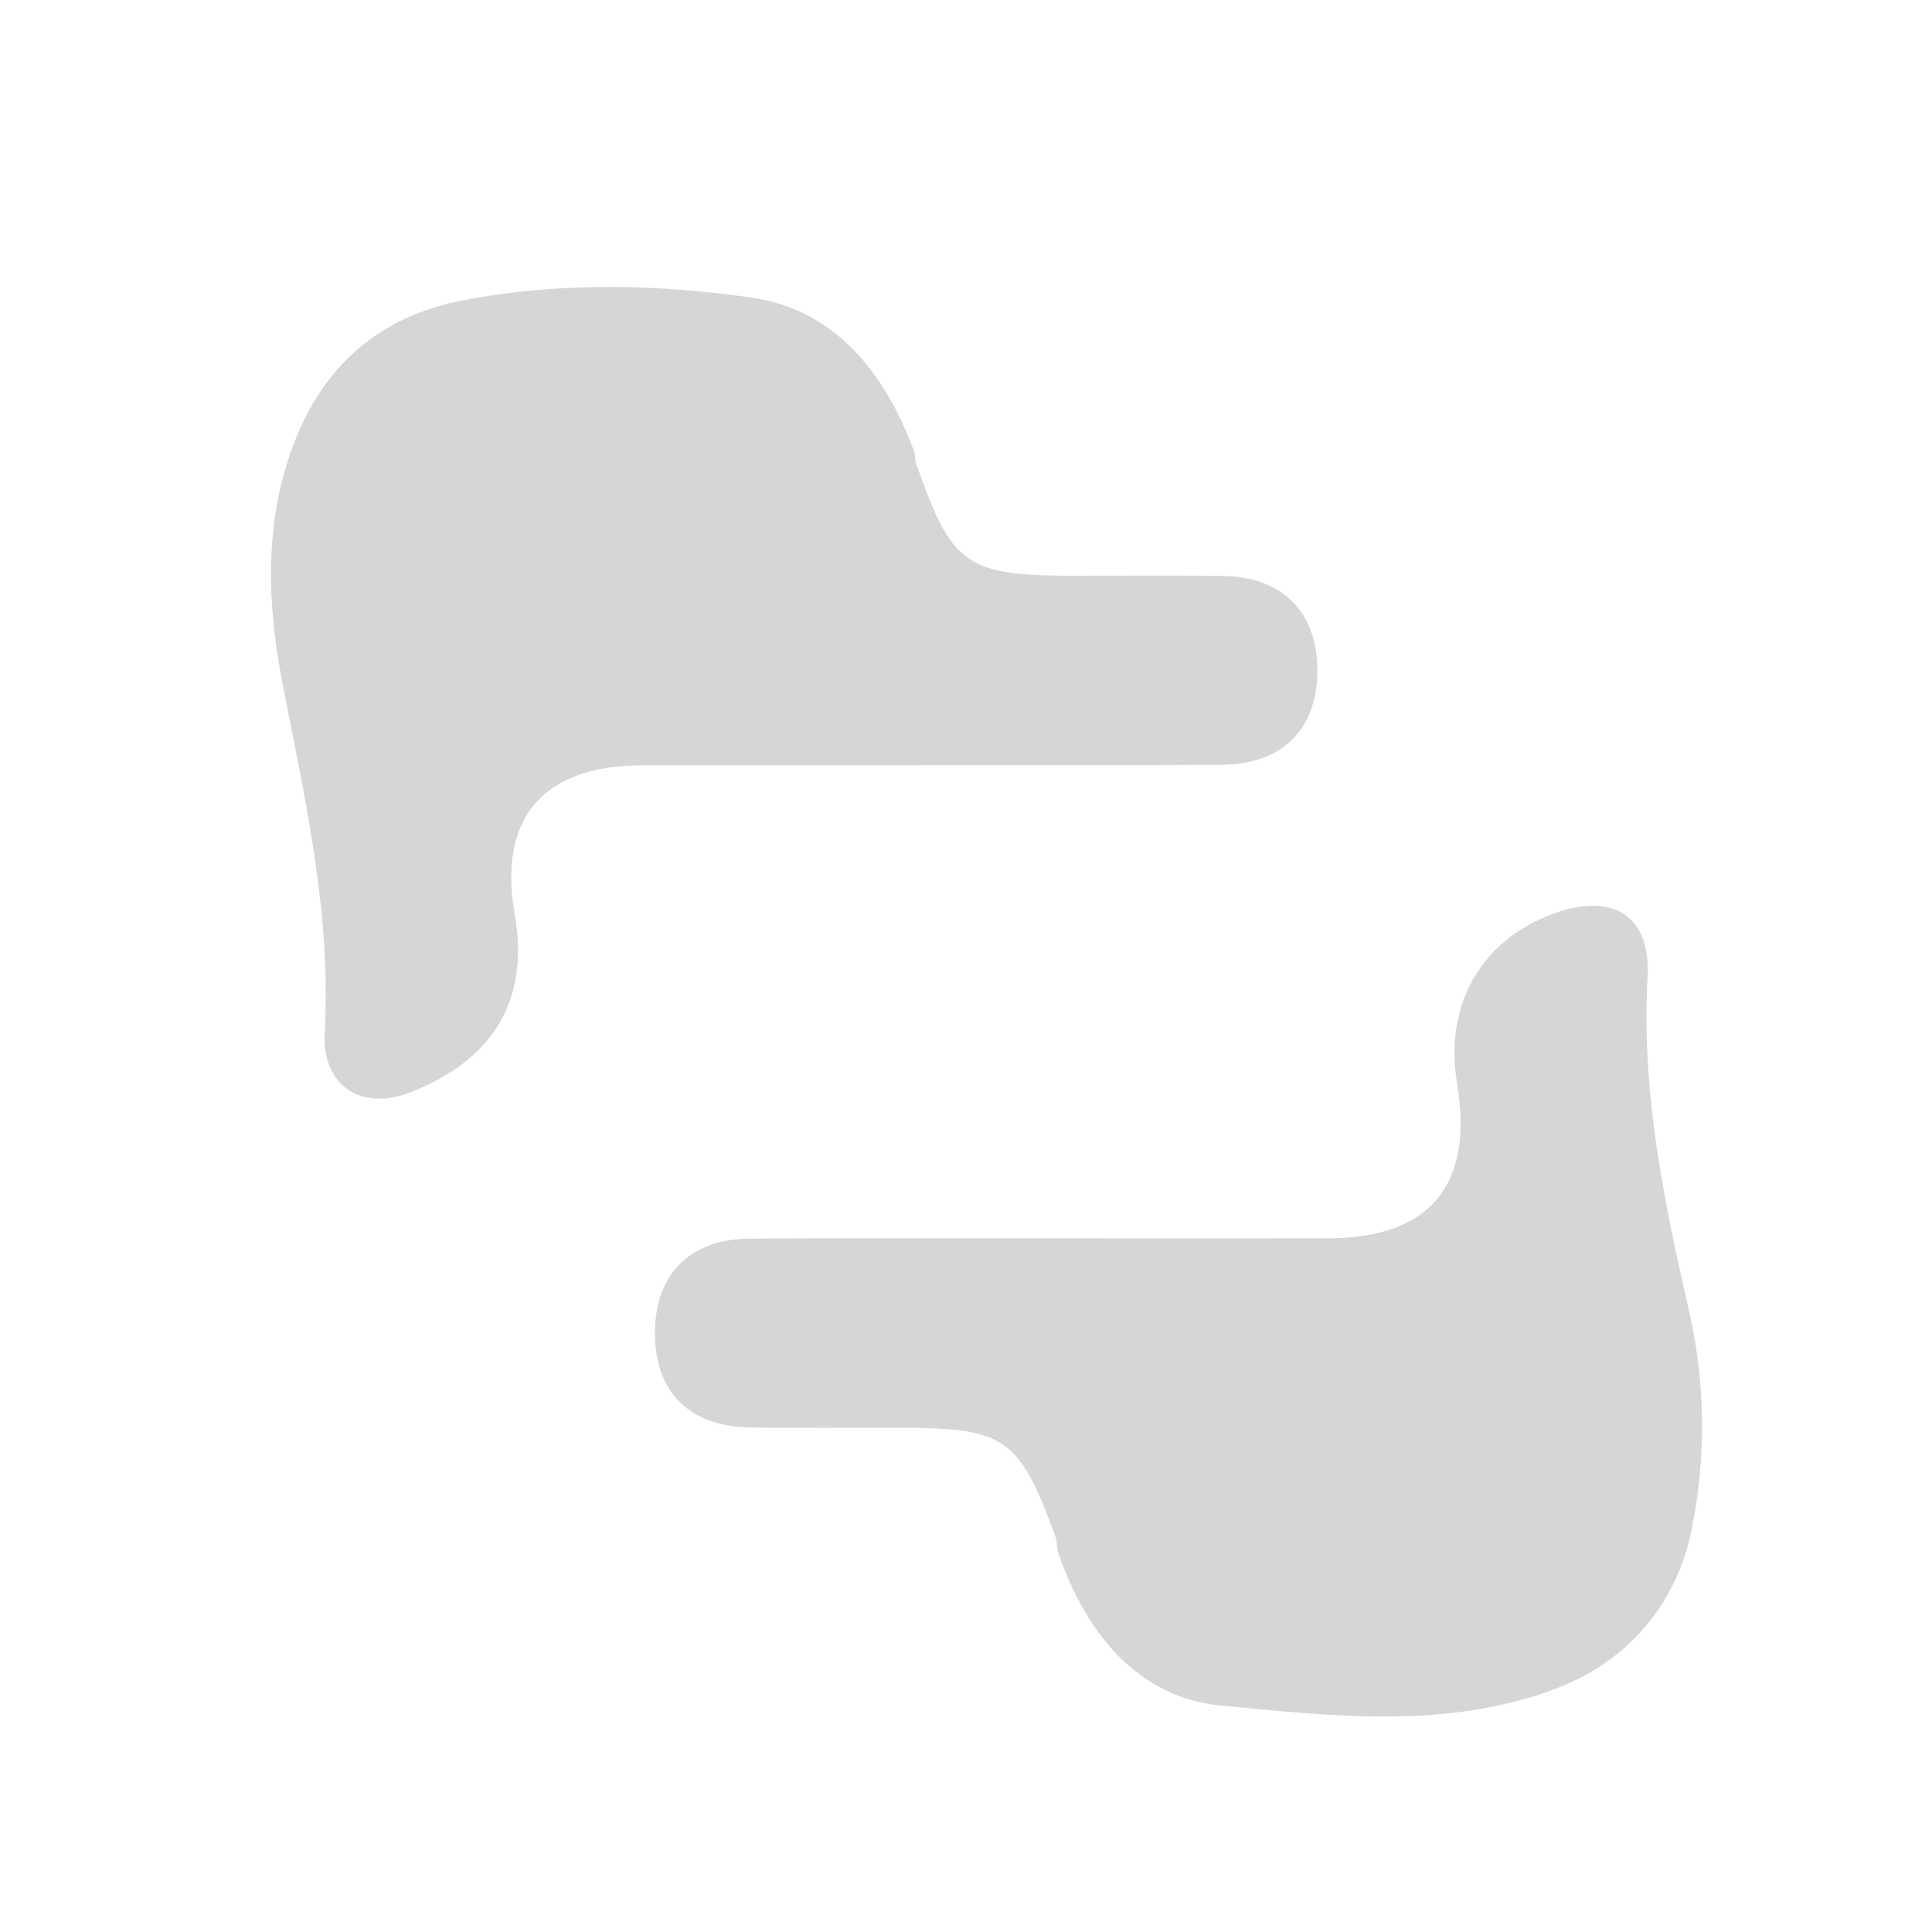 <svg xmlns="http://www.w3.org/2000/svg" width="27" height="27" viewBox="0 0 27 27"><g fill-rule="evenodd" clip-rule="evenodd" fill="#D6D6D6"><path d="M14.68 17.306c1.294 0 2.587.002 3.88 0 1.424-.004 2.04-.744 1.803-2.163-.185-1.11.345-2.025 1.38-2.386.81-.282 1.33.046 1.282.903-.09 1.614.236 3.155.59 4.712.224.99.225 2.056.02 3.033-.212 1.005-.874 1.817-1.92 2.205-1.527.564-3.11.37-4.65.226-1.162-.11-1.89-1.014-2.273-2.126-.026-.077-.017-.167-.044-.243-.508-1.382-.7-1.514-2.195-1.514-.688 0-1.376.007-2.064-.003-.852-.012-1.334-.493-1.336-1.312-.003-.82.48-1.32 1.317-1.328 1.404-.01 2.807-.003 4.21-.004zM12.858 10.695h-3.88c-1.375 0-2.023.726-1.785 2.08.21 1.194-.292 2.033-1.452 2.488-.692.272-1.245-.085-1.203-.837.093-1.667-.275-3.255-.59-4.874-.207-1.07-.268-2.222.15-3.33.43-1.147 1.242-1.81 2.387-2.028 1.328-.254 2.698-.224 4.02-.035 1.163.166 1.868 1.056 2.27 2.15.02.05.008.11.026.16.5 1.44.697 1.577 2.23 1.577.688 0 1.376-.008 2.064.003.835.014 1.32.512 1.315 1.333-.005.816-.49 1.3-1.342 1.306-1.403.01-2.806.004-4.21.005z"/></g></svg>